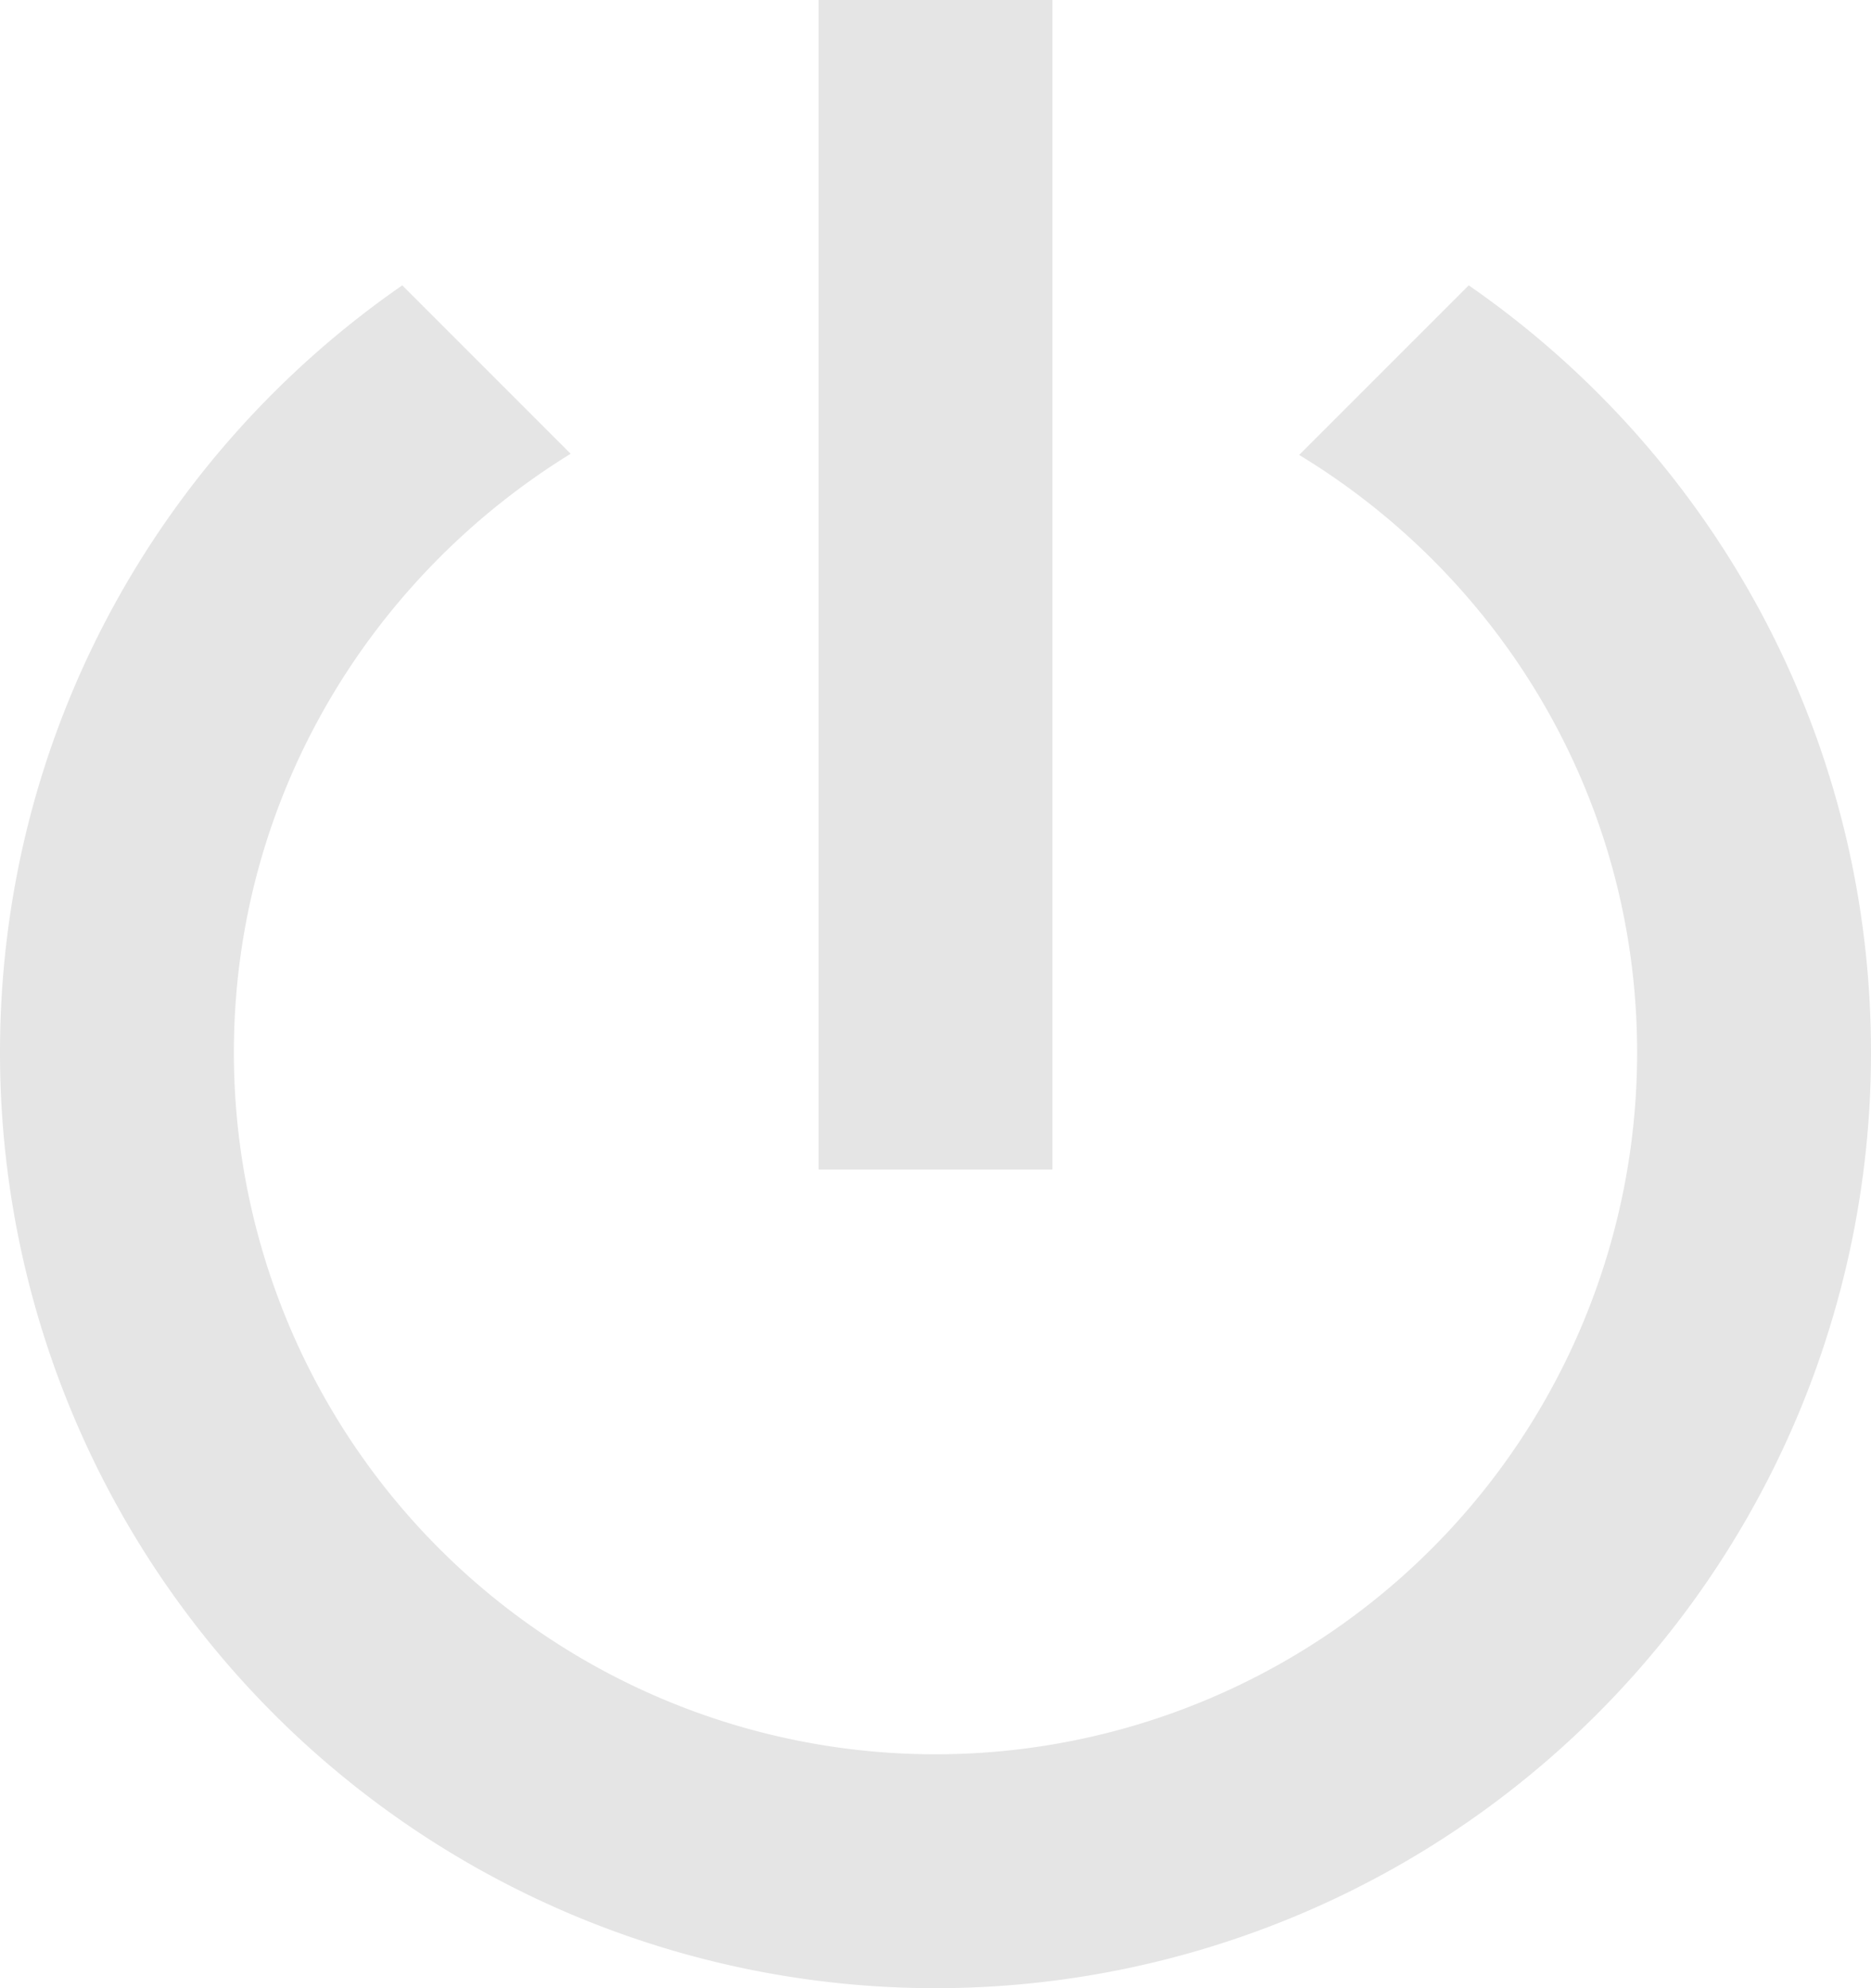 <?xml version="1.0" encoding="UTF-8" standalone="no"?>
<svg
   viewBox="0 0 16 17"
   version="1.1"
   id="svg1"
   width="16"
   height="17"
   xmlns="http://www.w3.org/2000/svg"
   xmlns:svg="http://www.w3.org/2000/svg">
  <defs
     id="defs1" />
  <path
     d="M 12.56,2.44 11.11,3.89 C 12.84,4.94 14,6.83 14,9 A 6,6 0 0 1 8,15 6,6 0 0 1 2,9 C 2,6.83 3.16,4.94 4.88,3.88 L 3.44,2.44 C 1.36,3.88 0,6.28 0,9 a 8,8 0 0 0 8,8 8,8 0 0 0 8,-8 C 16,6.28 14.64,3.88 12.56,2.44 M 9,0 H 7 v 10 h 2"
     id="path1"
     style="fill: #e5e5e5" />
</svg>
